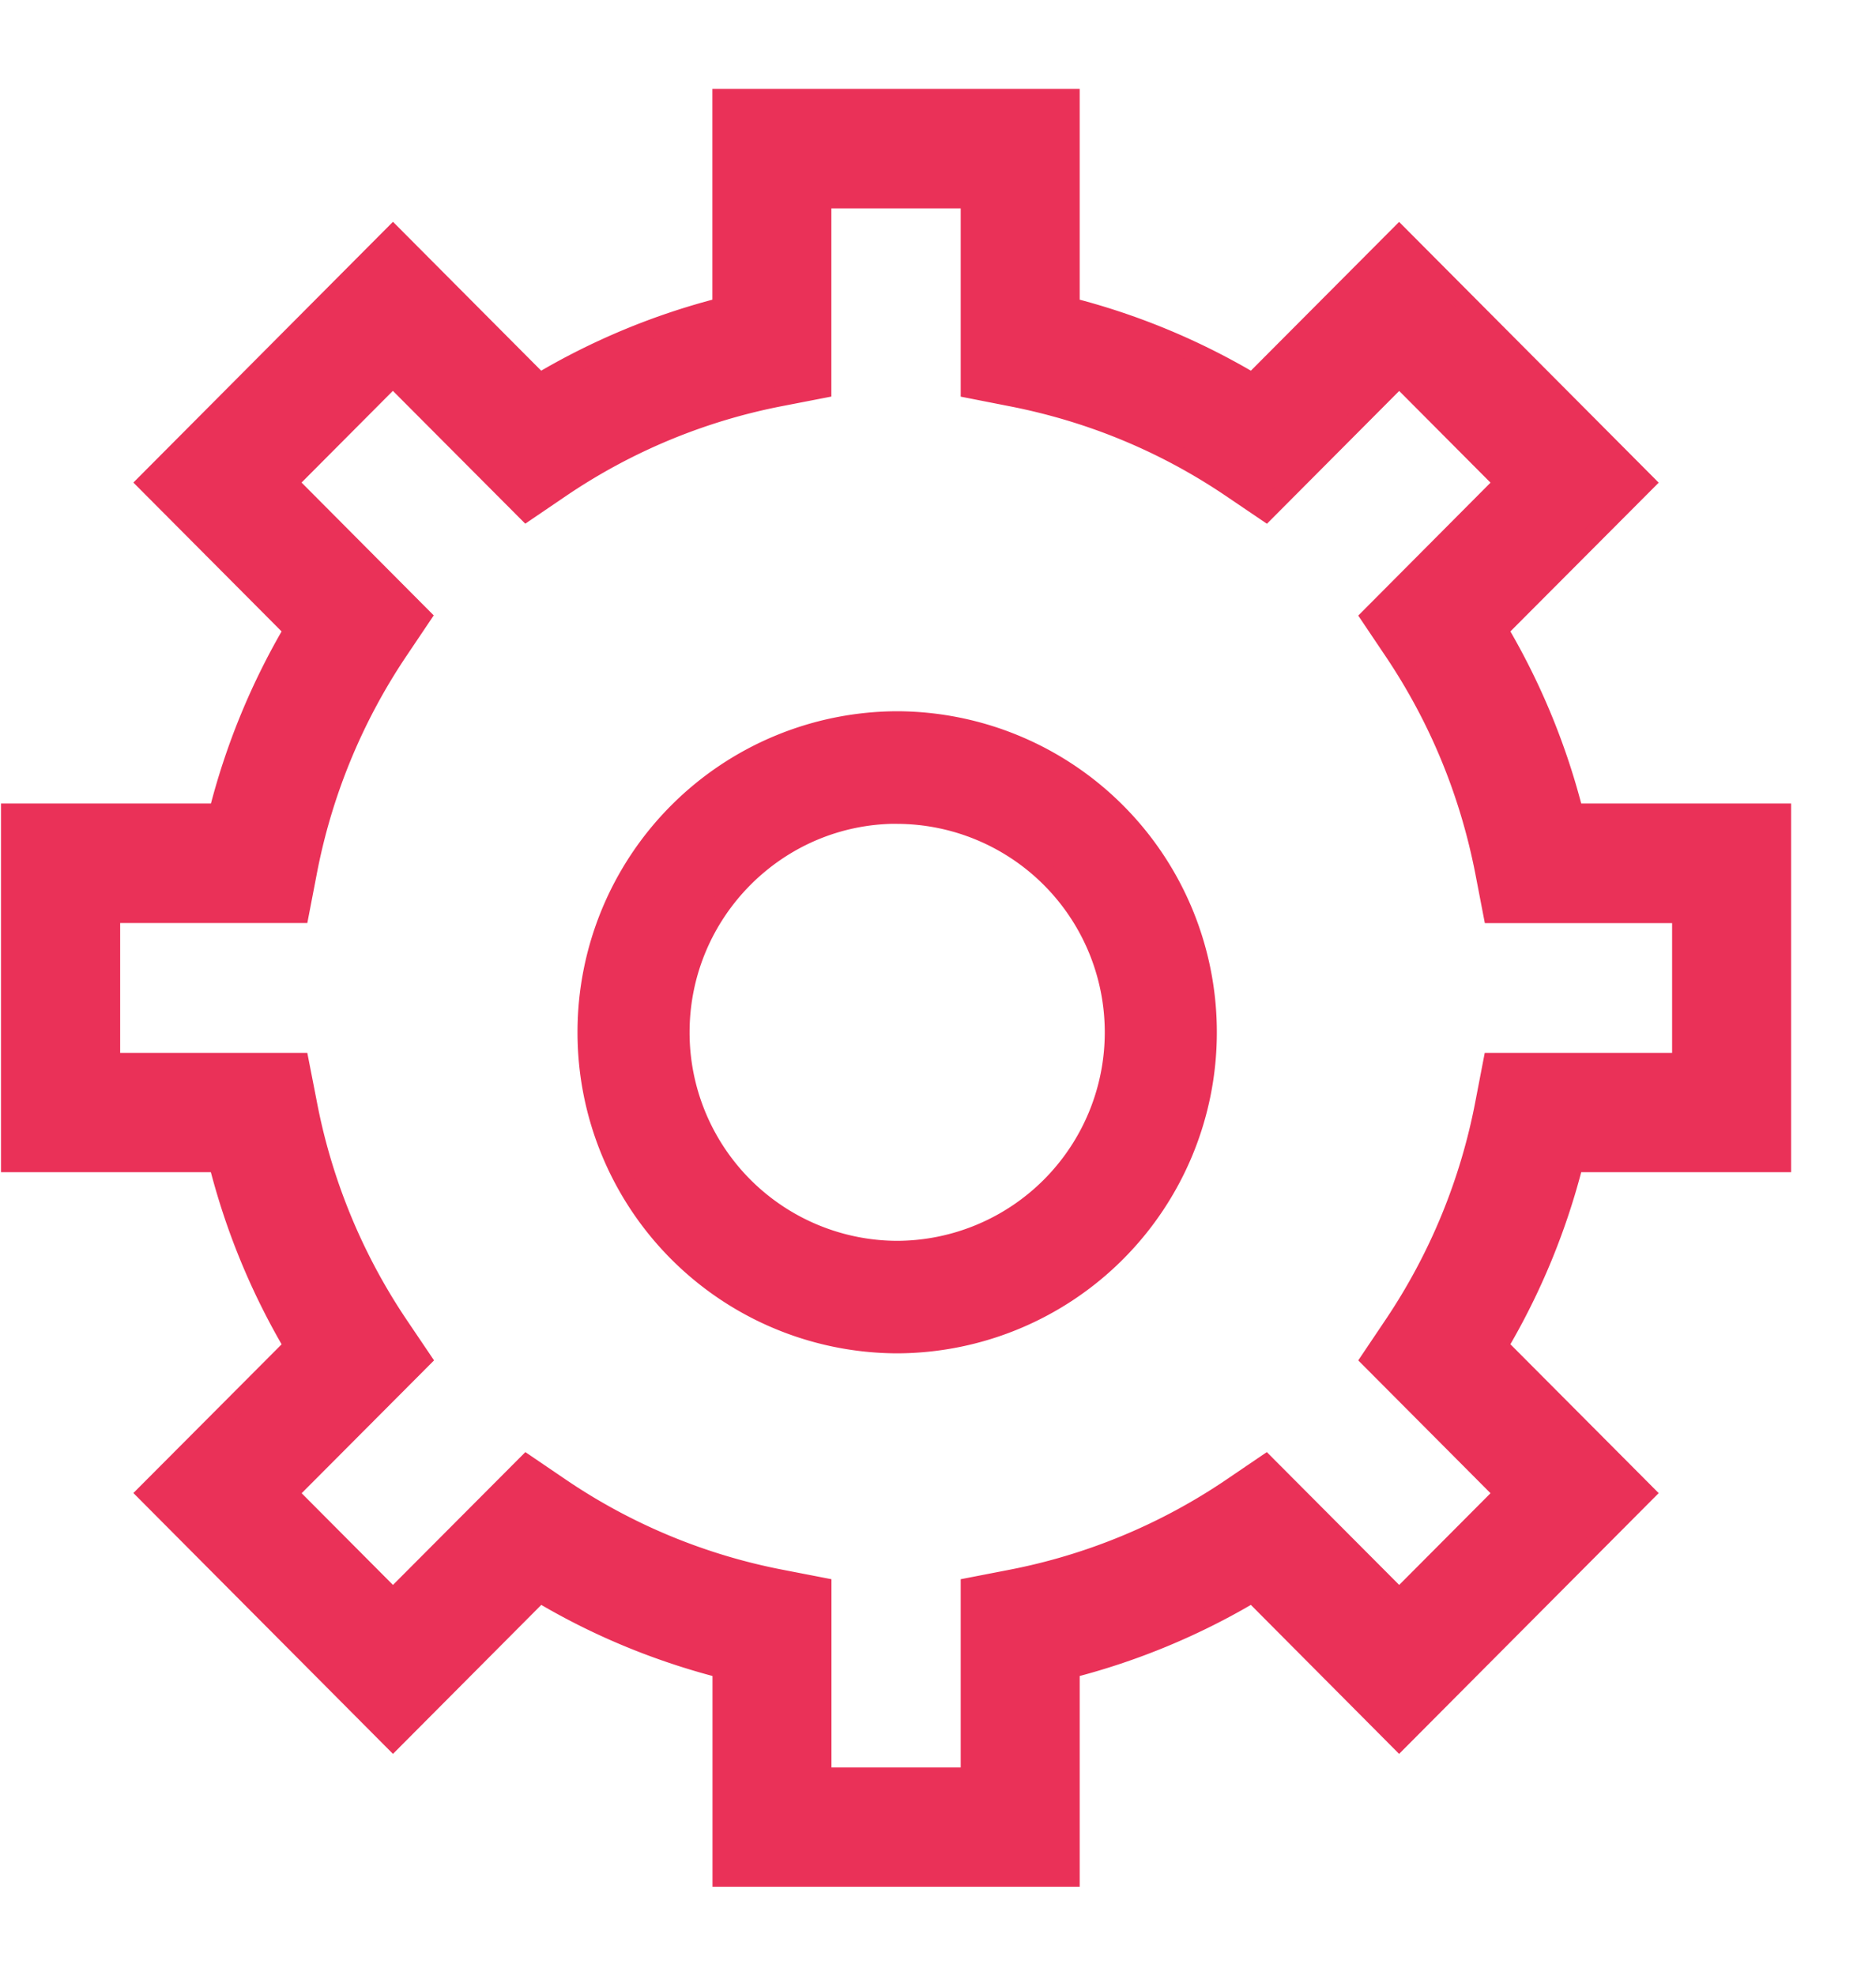 <svg width="19" height="20" xmlns="http://www.w3.org/2000/svg"><g fill="#EA3158" fill-rule="nonzero" stroke="#EA3158" stroke-width=".2"><path d="M2.978 13.624l-1.486 1.49 2.488 2.499 1.486-1.492c.576.344 1.196.6 1.85.768V19h3.519v-2.111a6.998 6.998 0 001.85-.768l1.485 1.492 2.488-2.498-1.486-1.491a7.02 7.02 0 00.765-1.858h2.103V8.234h-2.103a7.027 7.027 0 00-.765-1.858l1.486-1.49-2.488-2.498-1.485 1.49a6.996 6.996 0 00-1.85-.767V1h-3.52v2.111a6.984 6.984 0 00-1.85.767L3.98 2.387 1.492 4.885l1.485 1.491a7.044 7.044 0 00-.763 1.858H.11v3.532h2.103c.166.657.422 1.279.764 1.858zm-1.862-4.38H3.03l.079-.41a6.057 6.057 0 01.923-2.247l.232-.345-1.351-1.357 1.066-1.07 1.353 1.357.343-.233a5.996 5.996 0 012.238-.928l.407-.079V2.01H9.83v1.923l.407.08c.809.157 1.562.469 2.238.927l.344.233 1.352-1.357 1.066 1.07-1.352 1.358.232.345c.457.68.768 1.435.925 2.246l.079.41h1.914v1.513H15.12l-.079.41a6.058 6.058 0 01-.924 2.246l-.232.345 1.352 1.357-1.066 1.07-1.353-1.357-.343.233a6.02 6.02 0 01-2.238.928l-.407.079v1.923H8.321v-1.923l-.407-.079a6.003 6.003 0 01-2.238-.928l-.343-.233-1.353 1.357-1.066-1.07 1.353-1.357-.233-.345a6.051 6.051 0 01-.924-2.247l-.08-.409H1.117V9.243h0z"/><path d="M9.086 13.6a3.148 3.148 0 003.138-3.15A3.148 3.148 0 009.086 7.3a3.147 3.147 0 00-3.137 3.15 3.147 3.147 0 003.137 3.15zm0-5.36a2.21 2.21 0 012.203 2.21 2.21 2.21 0 01-2.203 2.211 2.209 2.209 0 01-2.202-2.21c0-1.22.988-2.212 2.202-2.212z"/></g></svg>